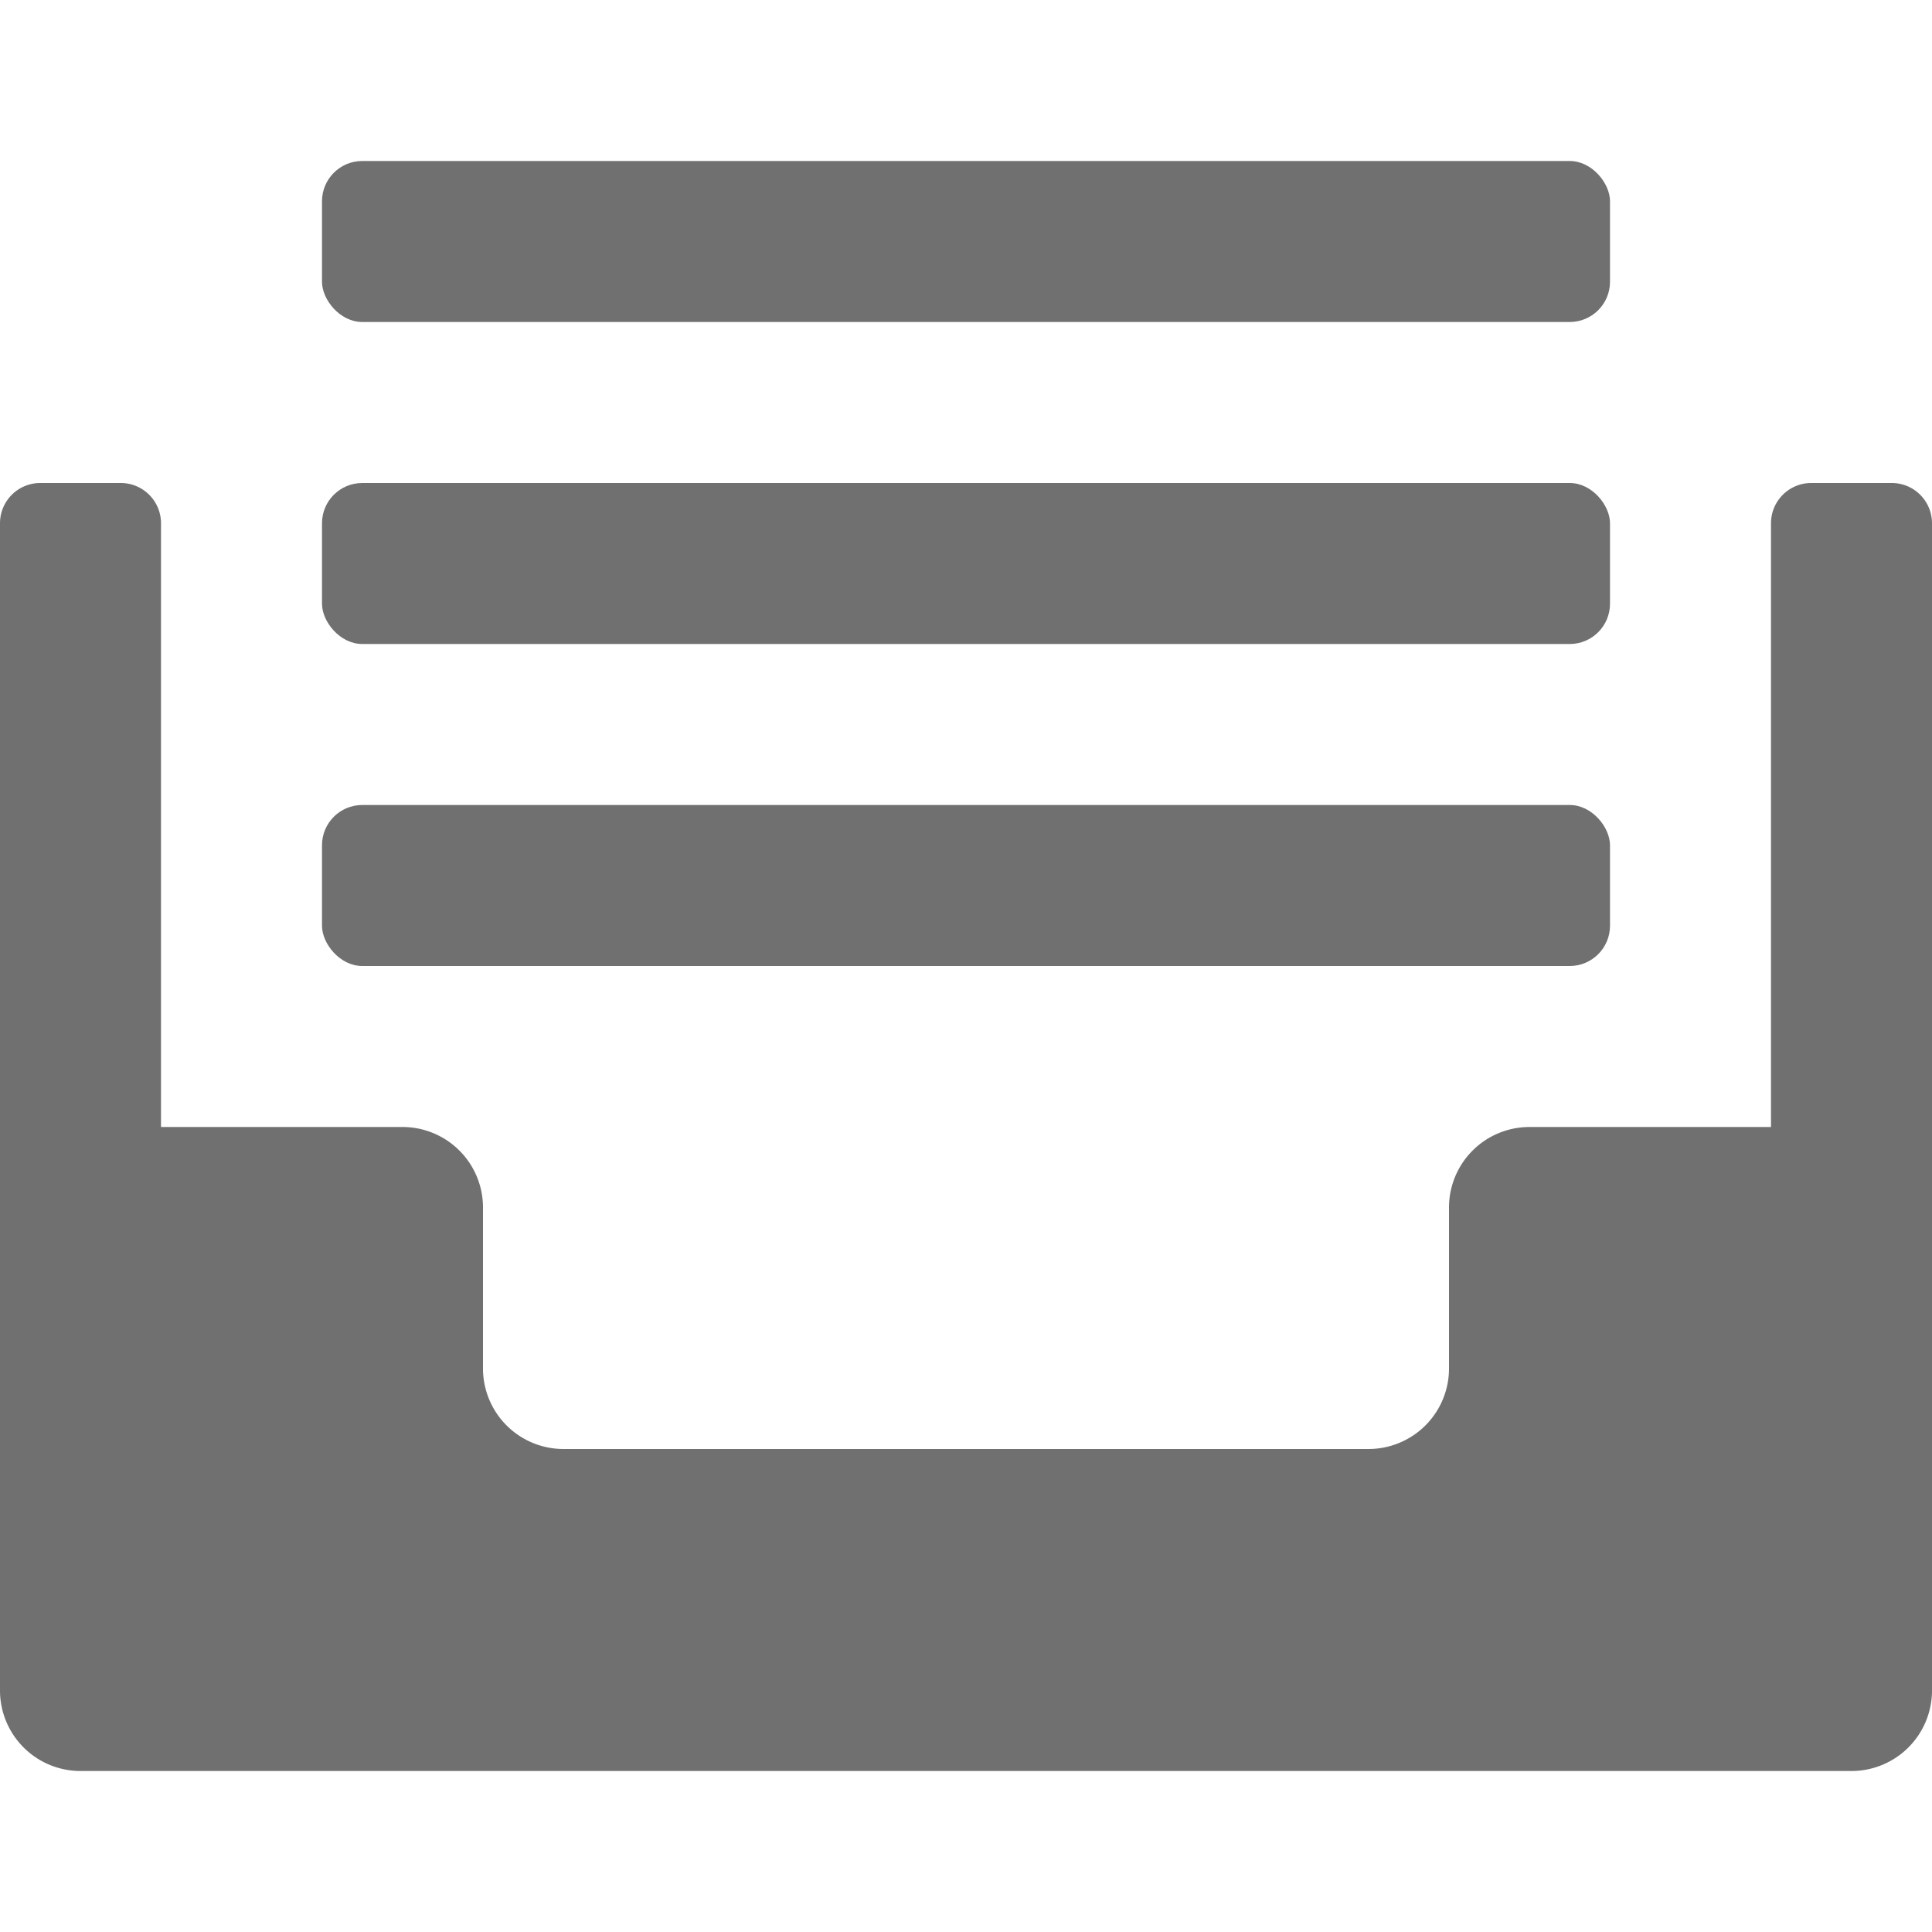 <svg xmlns="http://www.w3.org/2000/svg" data-name="S_Inbox_24_N@2x" height="48" id="S_Inbox_24_N_2x" viewBox="0 0 48 48" width="48"><defs><style>.fill{fill:#707070}</style></defs><title>S_Inbox_24_N@2x</title><rect class="fill" height="4" rx="1" ry="1" width="32" x="8" y="20"/><rect class="fill" height="4" rx="1" ry="1" width="32" x="8" y="12"/><rect class="fill" height="4" rx="1" ry="1" width="32" x="8" y="4"/><path class="fill" d="M44 13v15h-6a2 2 0 0 0-2 2v4a2 2 0 0 1-2 2H14a2 2 0 0 1-2-2v-4a2 2 0 0 0-2-2H4V13a1 1 0 0 0-1-1H1a1 1 0 0 0-1 1v29a2 2 0 0 0 2 2h44a2 2 0 0 0 2-2V13a1 1 0 0 0-1-1h-2a1 1 0 0 0-1 1z"/></svg>
